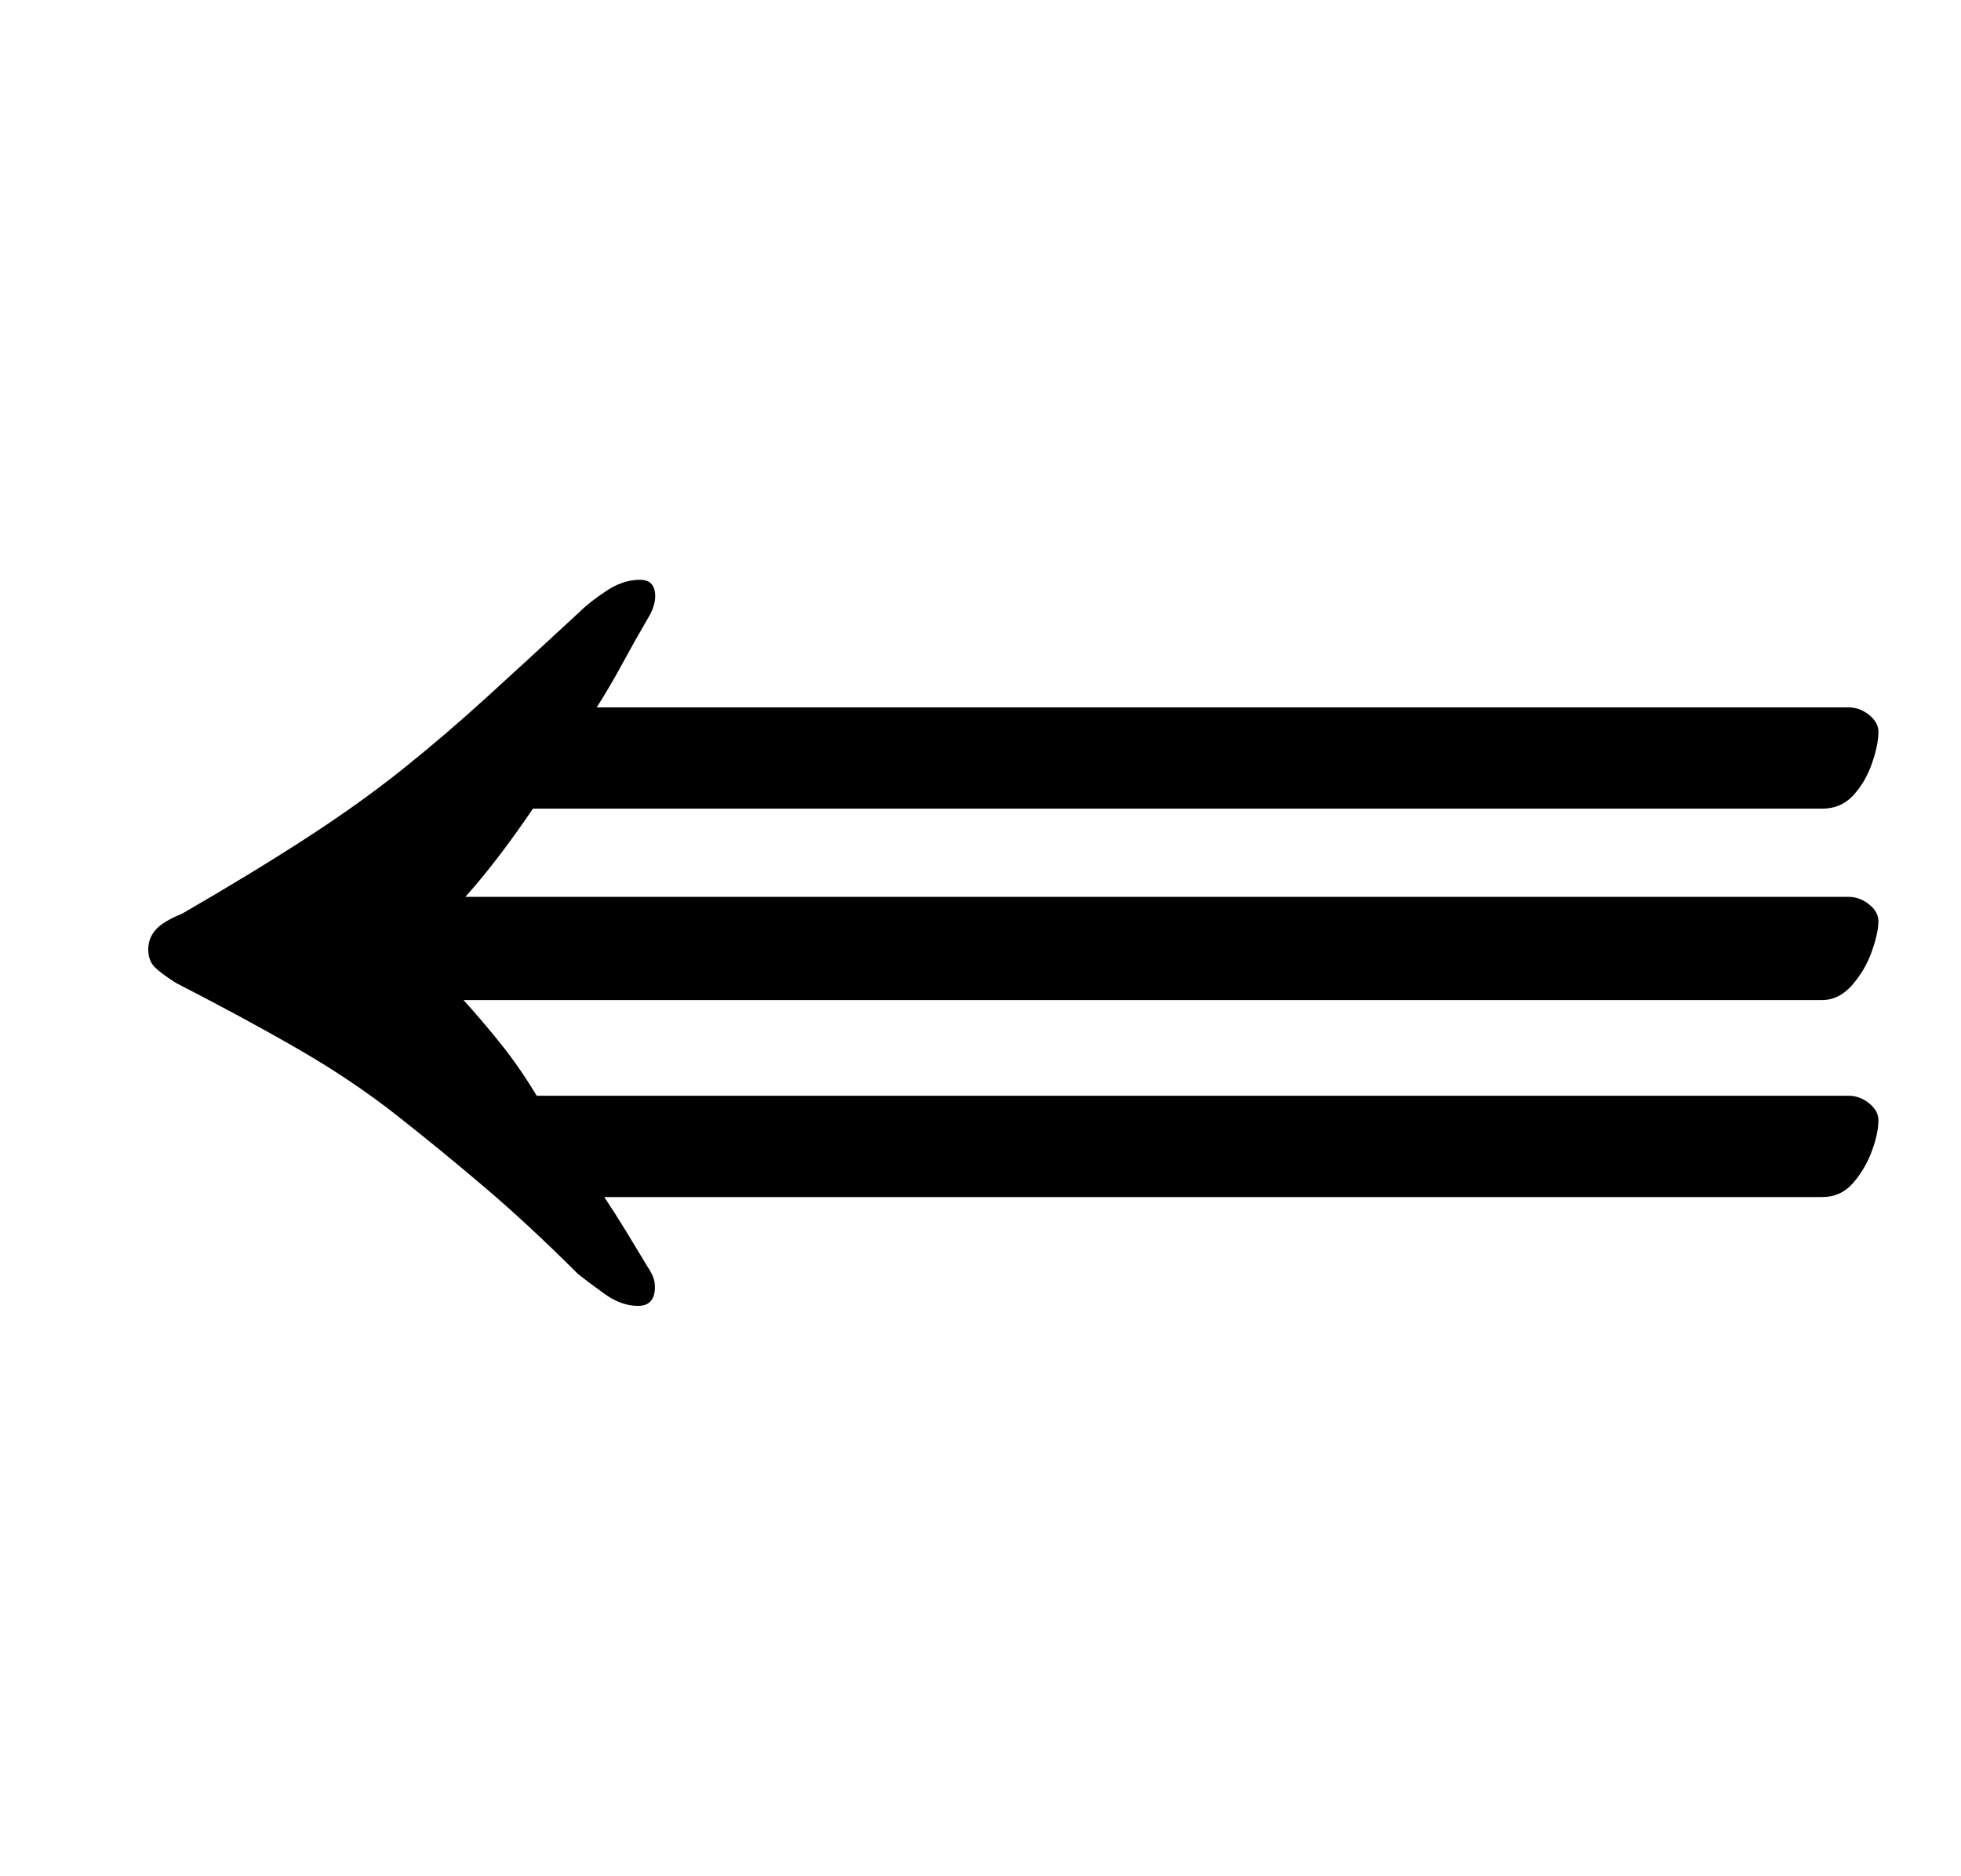 <?xml version="1.0" standalone="no"?>
<!DOCTYPE svg PUBLIC "-//W3C//DTD SVG 1.1//EN" "http://www.w3.org/Graphics/SVG/1.1/DTD/svg11.dtd" >
<svg xmlns="http://www.w3.org/2000/svg" xmlns:xlink="http://www.w3.org/1999/xlink" version="1.1" viewBox="-10 0 1045 1000">
  <g transform="matrix(1 0 0 -1 0 800)">
   <path fill="currentColor"
d="M330 104q-9 0 -18 6.5t-14 10.5q-26 26 -49.5 46t-47 38.5t-52 35t-65.5 35.5q-8 5 -11.5 8.5t-3.5 9.5t4 10.5t14 8.5q38 22 66.5 40.5t51 36.5t45 38.5t49.5 45.5q5 5 14 11t18 6q7 0 8 -6.5t-4 -14.5q-7 -12 -13.5 -24t-13.5 -23h667q6 0 11 -4t5 -9q0 -7 -3.5 -17
t-10 -17t-16.5 -7h-687q-19 -28 -36 -47h737q6 0 11 -4t5 -9q0 -6 -3.5 -16t-10.5 -18t-16 -8h-724q10 -11 20 -23.5t19 -27.5h699q6 0 11 -4t5 -9q0 -7 -3.5 -16.5t-10 -17t-16.5 -7.5h-649q6 -9 11.5 -18t11.5 -19q2 -3 3 -5.5t1 -5.5q0 -10 -9 -10z" />
  </g>

</svg>
